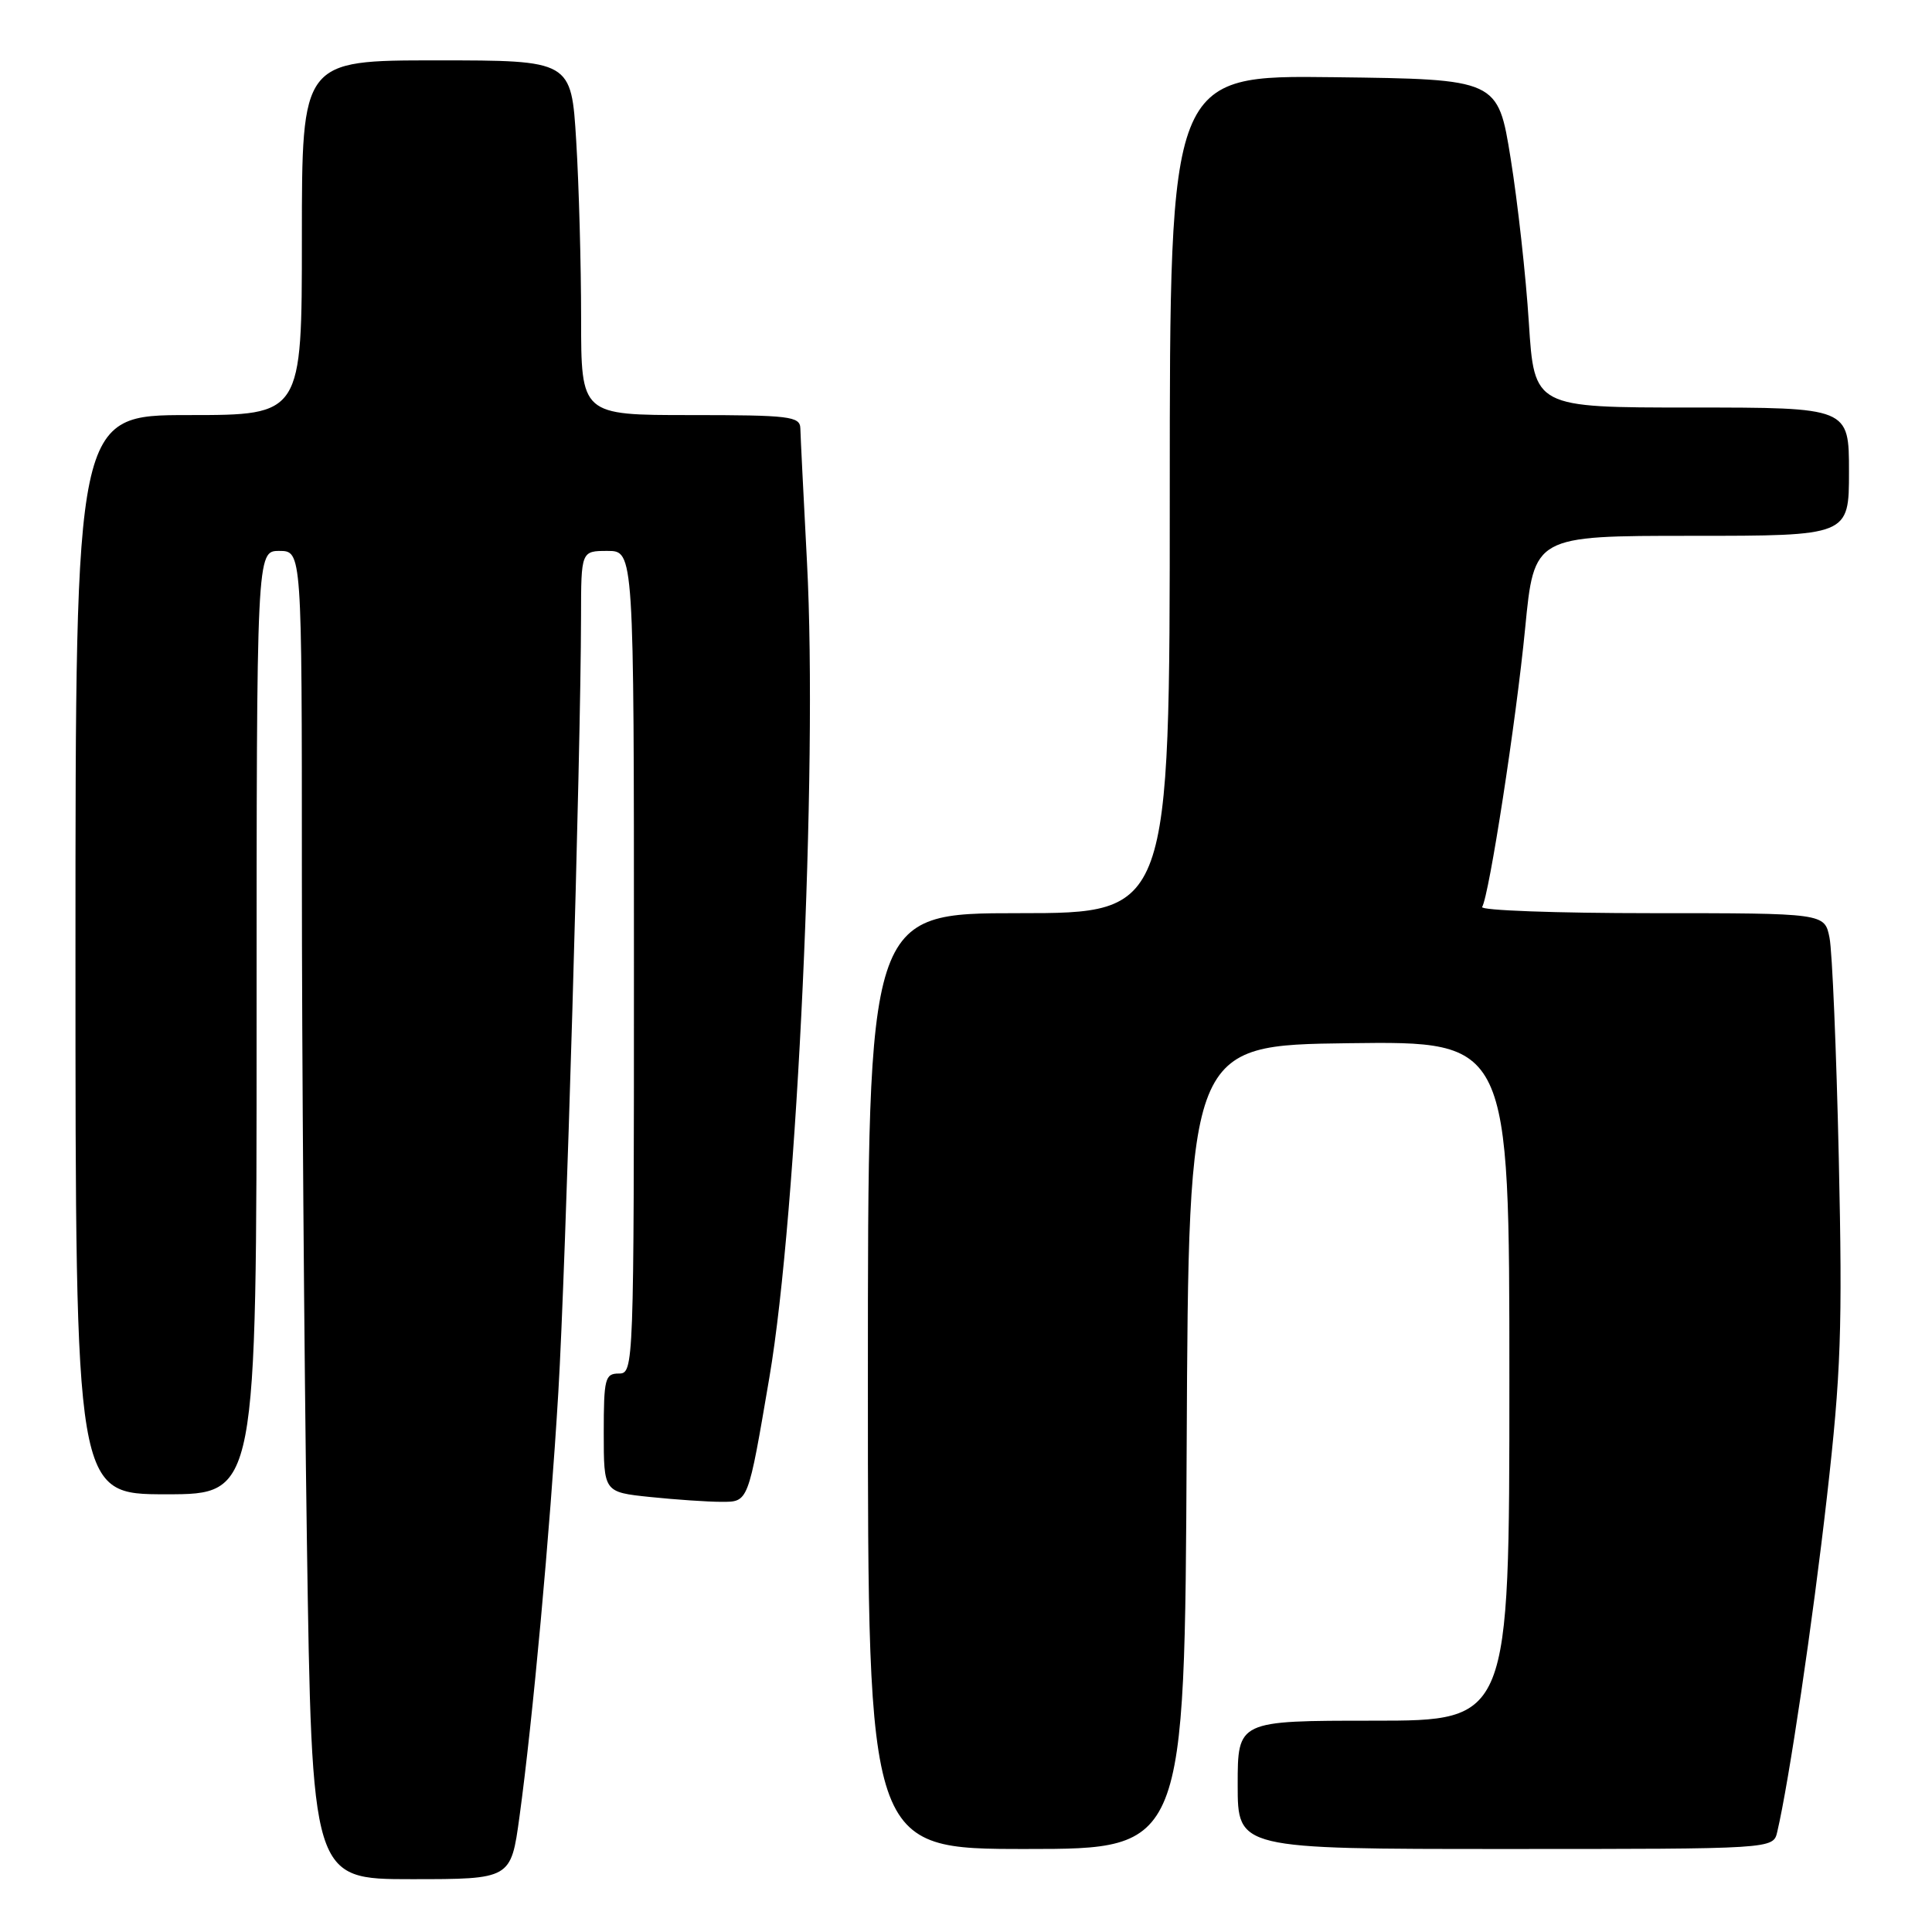 <?xml version="1.0" encoding="UTF-8" standalone="no"?>
<!DOCTYPE svg PUBLIC "-//W3C//DTD SVG 1.1//EN" "http://www.w3.org/Graphics/SVG/1.1/DTD/svg11.dtd" >
<svg xmlns="http://www.w3.org/2000/svg" xmlns:xlink="http://www.w3.org/1999/xlink" version="1.1" viewBox="0 0 256 256">
 <g >
 <path fill="currentColor"
d=" M 68.83 240.75 C 70.59 227.91 72.86 203.17 73.98 184.50 C 74.96 168.22 76.96 100.05 76.99 81.75 C 77.00 73.00 77.00 73.00 80.50 73.00 C 84.00 73.00 84.00 73.00 84.00 127.50 C 84.00 181.33 83.98 182.00 82.00 182.00 C 80.17 182.00 80.00 182.67 80.00 189.86 C 80.00 197.72 80.00 197.72 86.15 198.36 C 89.53 198.71 93.77 199.00 95.58 199.00 C 99.19 199.00 99.10 199.22 101.95 182.50 C 105.64 160.86 108.37 101.77 106.93 74.50 C 106.47 65.70 106.07 57.71 106.05 56.75 C 106.00 55.17 104.63 55.00 91.50 55.00 C 77.00 55.00 77.00 55.00 77.00 42.16 C 77.00 35.09 76.71 24.52 76.35 18.66 C 75.70 8.00 75.70 8.00 57.85 8.00 C 40.00 8.00 40.00 8.00 40.00 31.50 C 40.00 55.00 40.00 55.00 25.00 55.00 C 10.00 55.00 10.00 55.00 10.00 126.50 C 10.00 198.00 10.00 198.00 22.00 198.00 C 34.00 198.00 34.00 198.00 34.00 135.50 C 34.00 73.00 34.00 73.00 37.00 73.00 C 40.00 73.00 40.00 73.00 40.00 115.84 C 40.00 139.40 40.30 179.00 40.66 203.84 C 41.33 249.00 41.33 249.00 54.51 249.00 C 67.70 249.00 67.70 249.00 68.83 240.75 Z  M 157.24 191.75 C 157.50 138.50 157.50 138.50 178.75 138.23 C 200.00 137.96 200.00 137.96 200.00 182.98 C 200.00 228.00 200.00 228.00 182.00 228.00 C 164.00 228.00 164.00 228.00 164.00 236.50 C 164.00 245.00 164.00 245.00 199.48 245.00 C 234.96 245.00 234.96 245.00 235.49 242.75 C 237.05 236.12 240.20 214.88 242.08 198.32 C 243.94 181.97 244.15 176.08 243.65 153.50 C 243.33 139.20 242.78 126.04 242.42 124.25 C 241.77 121.00 241.77 121.00 218.83 121.00 C 206.21 121.00 196.11 120.63 196.39 120.18 C 197.32 118.67 200.89 95.58 202.09 83.25 C 203.28 71.00 203.28 71.00 224.14 71.00 C 245.00 71.00 245.00 71.00 245.00 62.50 C 245.00 54.00 245.00 54.00 224.15 54.00 C 203.30 54.00 203.30 54.00 202.58 42.75 C 202.19 36.56 201.10 26.78 200.17 21.00 C 198.48 10.50 198.48 10.50 176.74 10.23 C 155.00 9.96 155.00 9.96 155.00 65.48 C 155.00 121.00 155.00 121.00 135.00 121.00 C 115.00 121.00 115.00 121.00 115.00 183.00 C 115.00 245.00 115.00 245.00 135.99 245.00 C 156.98 245.00 156.98 245.00 157.24 191.75 Z "/>
</g>
</svg>